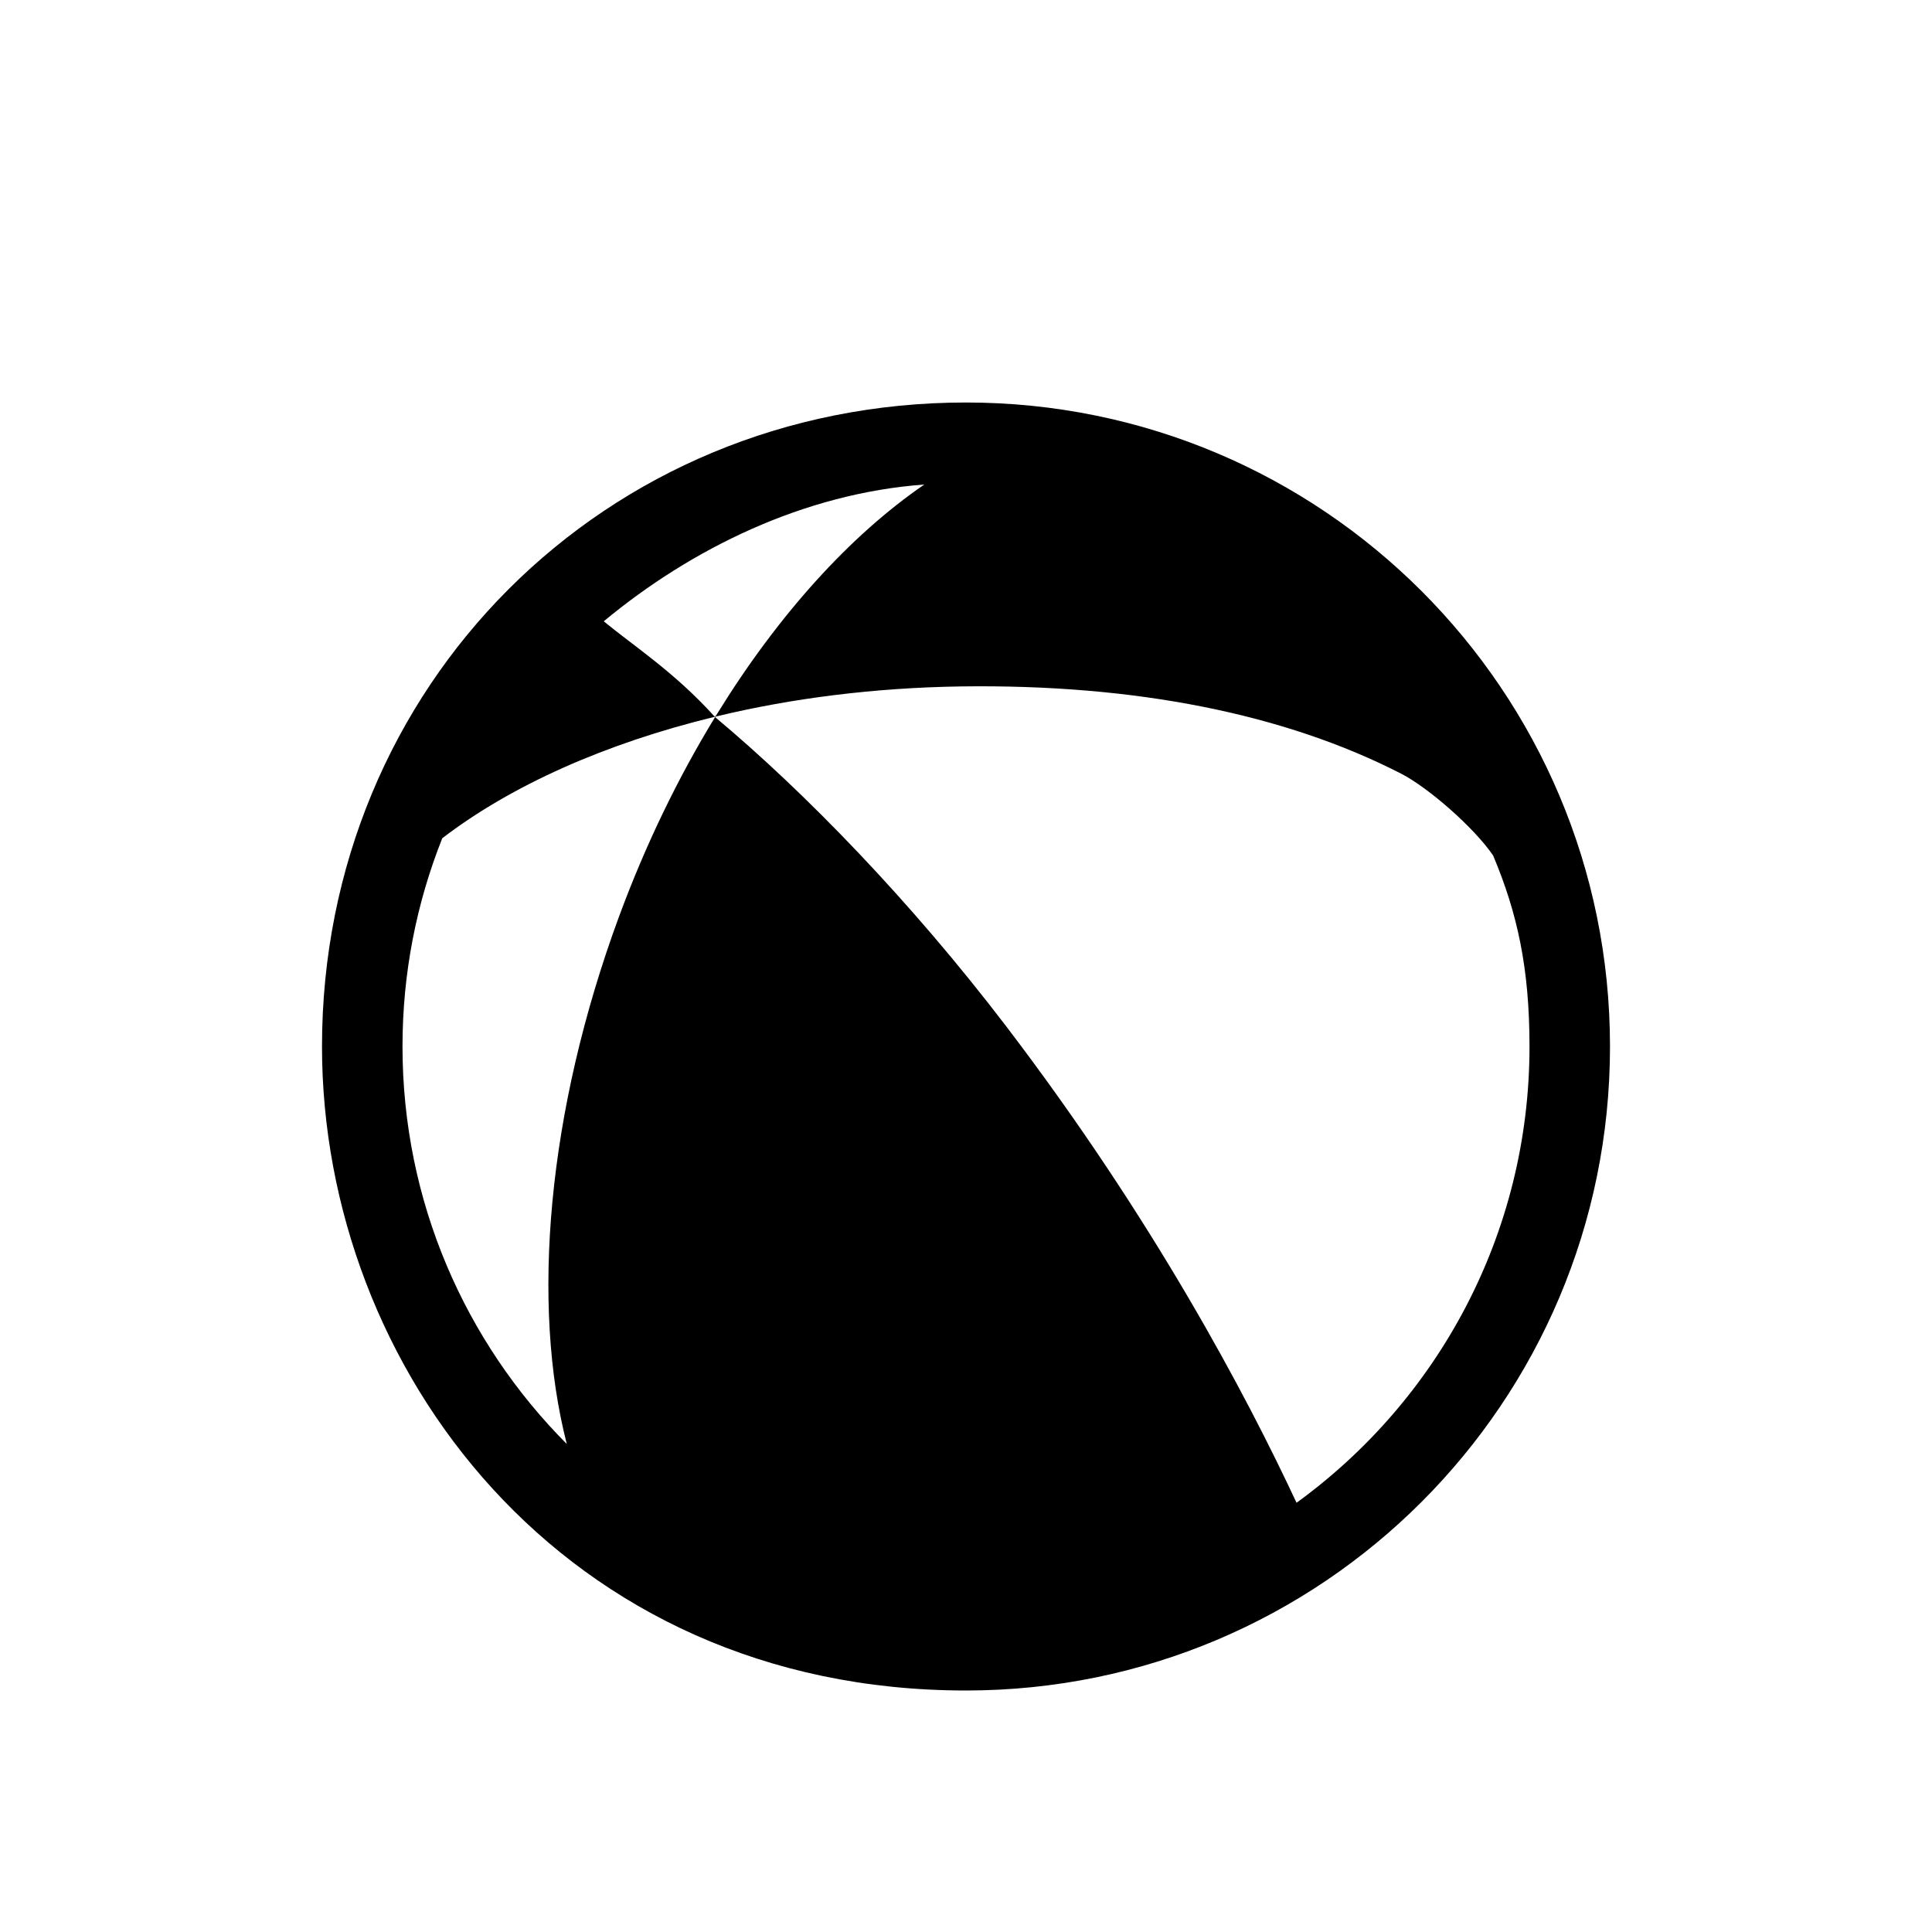 <?xml version="1.0" encoding="UTF-8" standalone="no"?>
<!DOCTYPE svg PUBLIC "-//W3C//DTD SVG 1.1//EN" "http://www.w3.org/Graphics/SVG/1.1/DTD/svg11.dtd">
<svg width="100%" height="100%" viewBox="0 0 48 48" version="1.1" xmlns="http://www.w3.org/2000/svg" xmlns:xlink="http://www.w3.org/1999/xlink" xml:space="preserve" xmlns:serif="http://www.serif.com/" style="fill-rule:evenodd;clip-rule:evenodd;stroke-linejoin:round;stroke-miterlimit:2;">
    <g transform="matrix(2,0,0,2,0,0)">
        <path d="M4,13C4,8.516 7.516,5 12,5C16.422,5 20,8.578 20,13C20,17.422 16.422,21 12,21C6.992,21 4,16.991 4,13ZM8.886,8.903L8.883,8.908C9.993,9.836 11.31,11.19 12.5,12.75C14.328,15.147 15.482,17.331 16.106,18.668C17.859,17.396 19,15.33 19,13C19,12.023 18.848,11.34 18.548,10.627C18.306,10.274 17.741,9.784 17.408,9.612C15.957,8.867 14.101,8.497 11.939,8.527C10.865,8.543 9.842,8.673 8.909,8.897L8.886,8.903ZM8.88,8.904C7.516,9.235 6.346,9.76 5.494,10.413C5.175,11.214 5,12.087 5,13C5,14.926 5.78,16.672 7.041,17.938C6.596,16.209 6.794,13.815 7.69,11.385C8.023,10.483 8.429,9.651 8.883,8.908L8.88,8.904ZM8.908,8.868C9.672,7.629 10.567,6.646 11.482,6.019C9.987,6.128 8.588,6.815 7.5,7.718C7.873,8.026 8.375,8.347 8.873,8.897L8.89,8.897L8.908,8.868Z"/>
    </g>
</svg>
